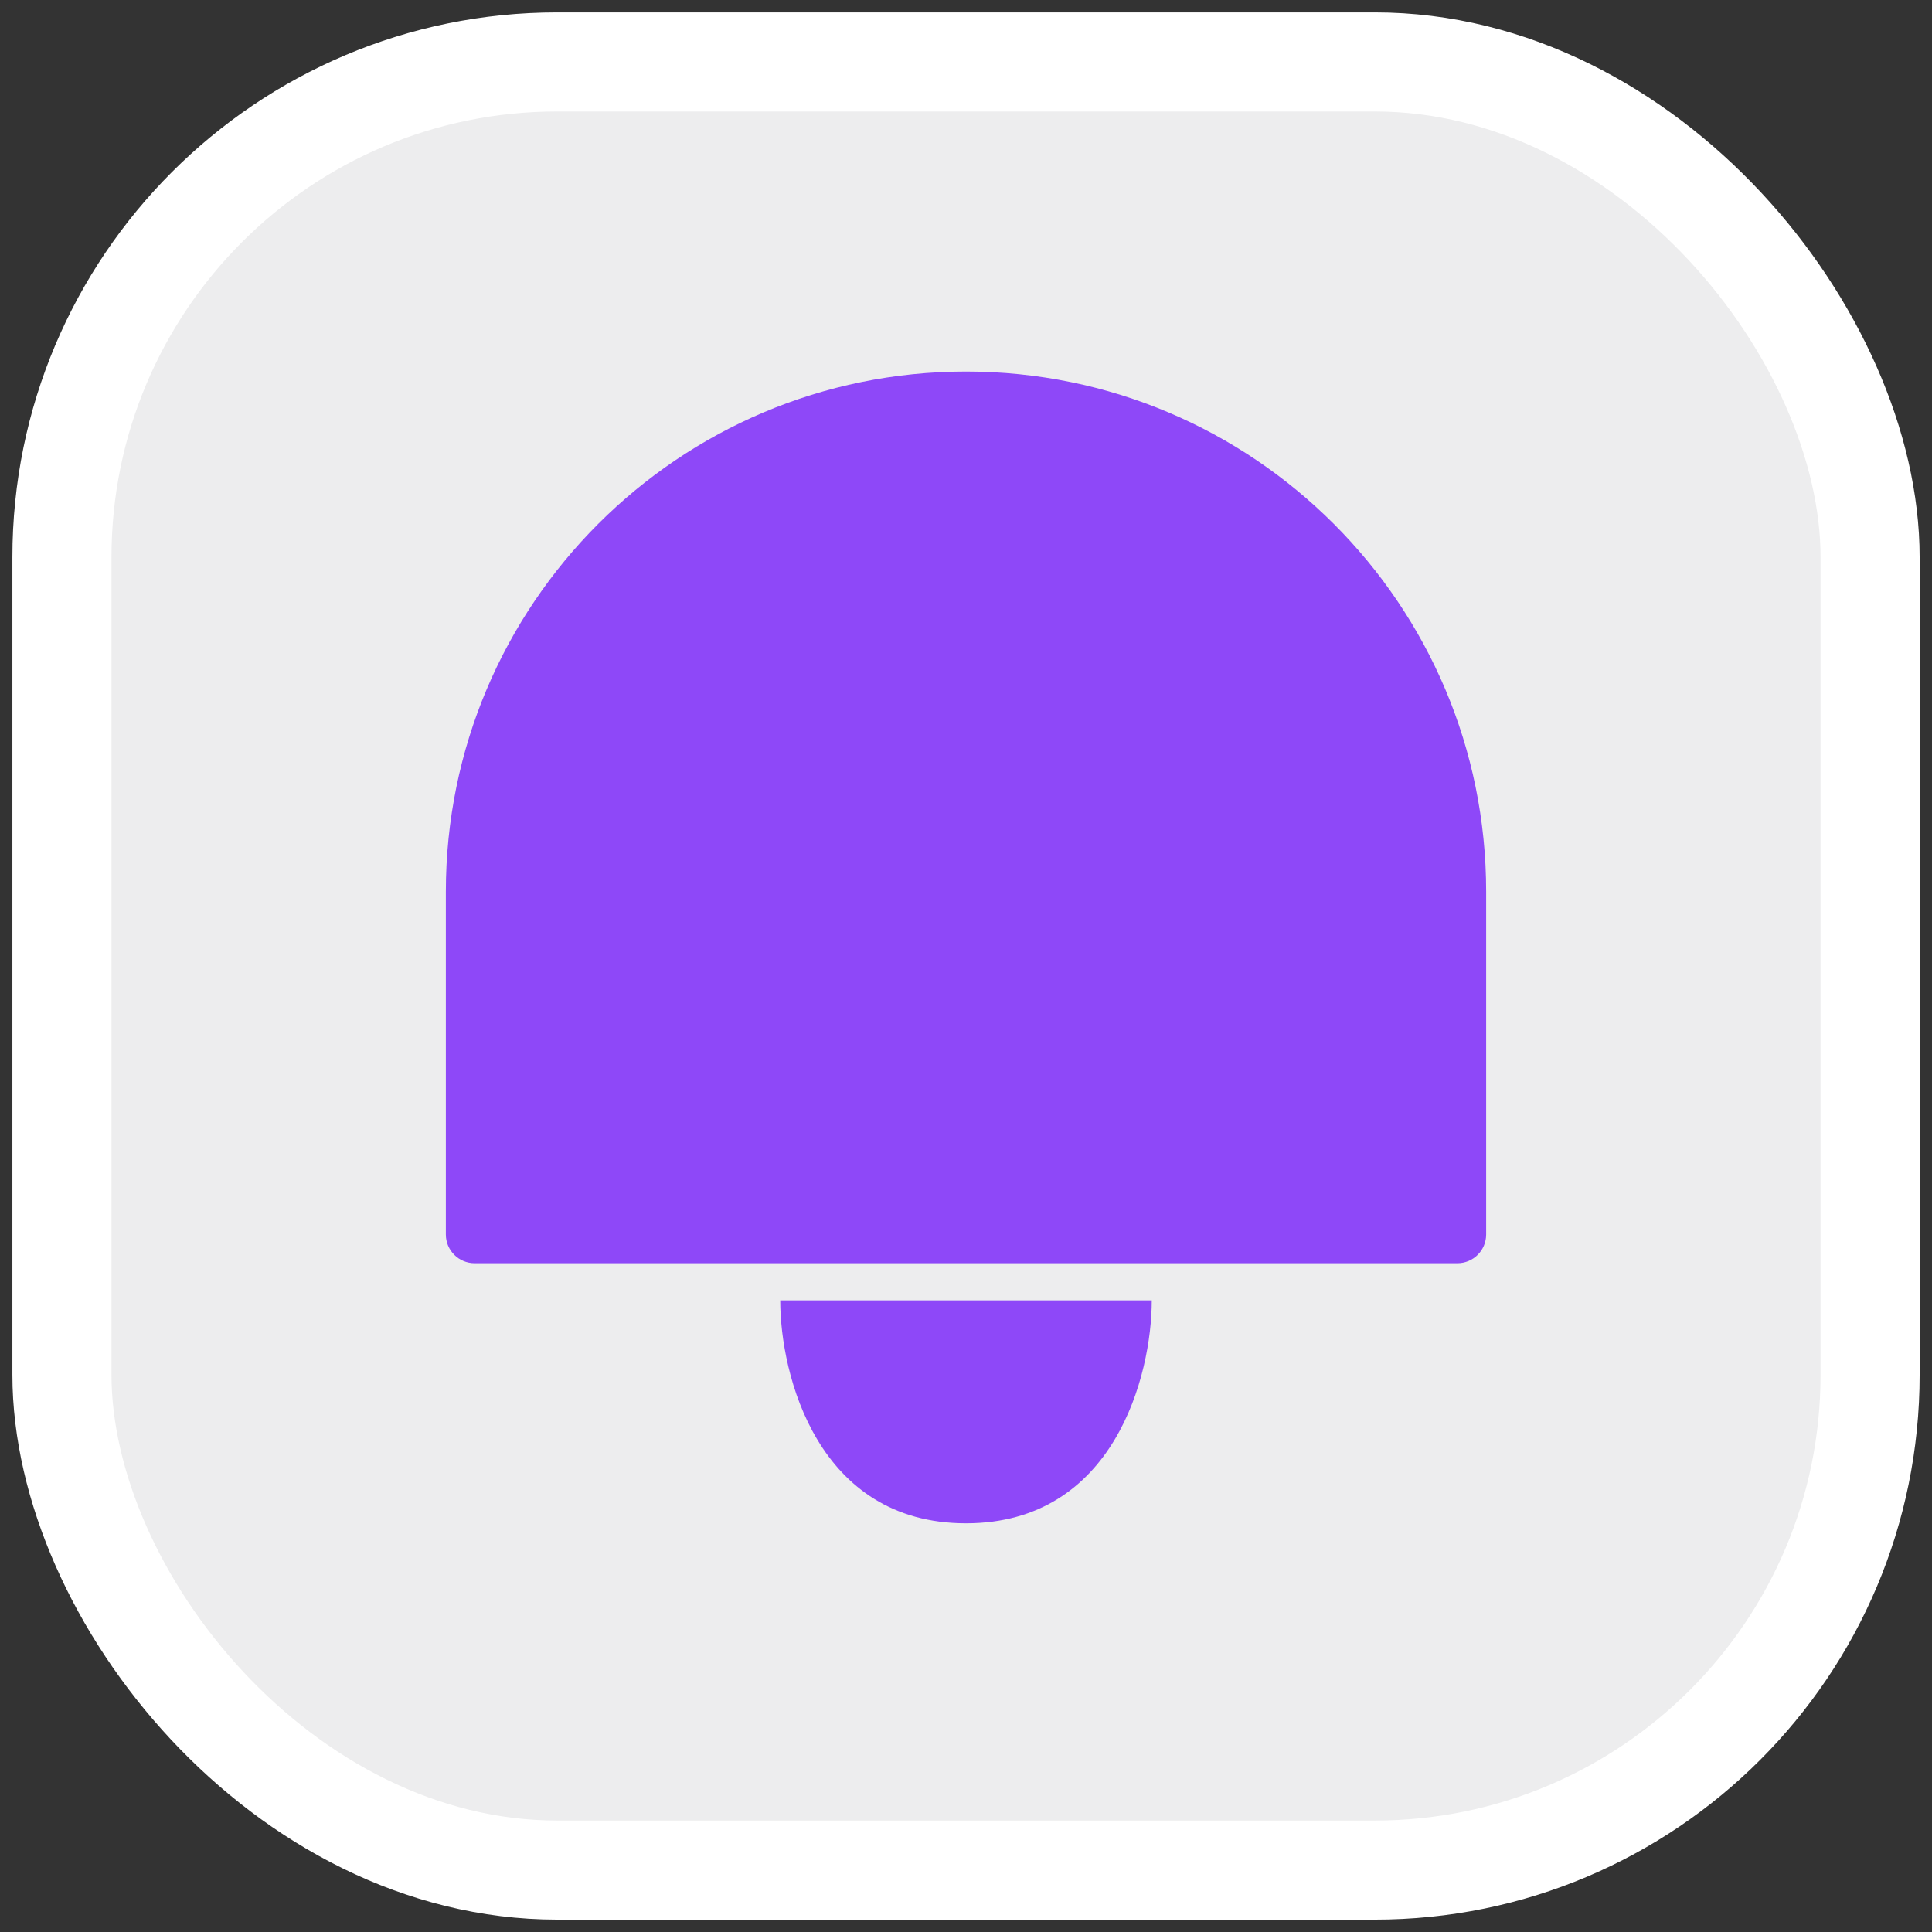 <svg width="52" height="52" viewBox="0 0 52 52" fill="none" xmlns="http://www.w3.org/2000/svg">
<rect x="0" y="0" width="52" height="52" fill="#333333" stroke="none"/>
<rect x="1.667" y="1.667" width="48.667" height="48.667" rx="13.333" fill="#EDEDEE"/>
<rect x="1.667" y="1.667" width="48.667" height="48.667" rx="13.333" stroke="white" stroke-width="2.667"/>
<path d="M26 41C22 41 21 37 21 35H31C31 37 30 41 26 41Z" fill="#8E48F8"/>
<path d="M12 24C12 16.268 18.268 10 26 10V10C33.732 10 40 16.268 40 24V33.226C40 33.653 39.653 34 39.226 34H12.774C12.347 34 12 33.653 12 33.226V24Z" fill="#8E48F8"/>
</svg>
